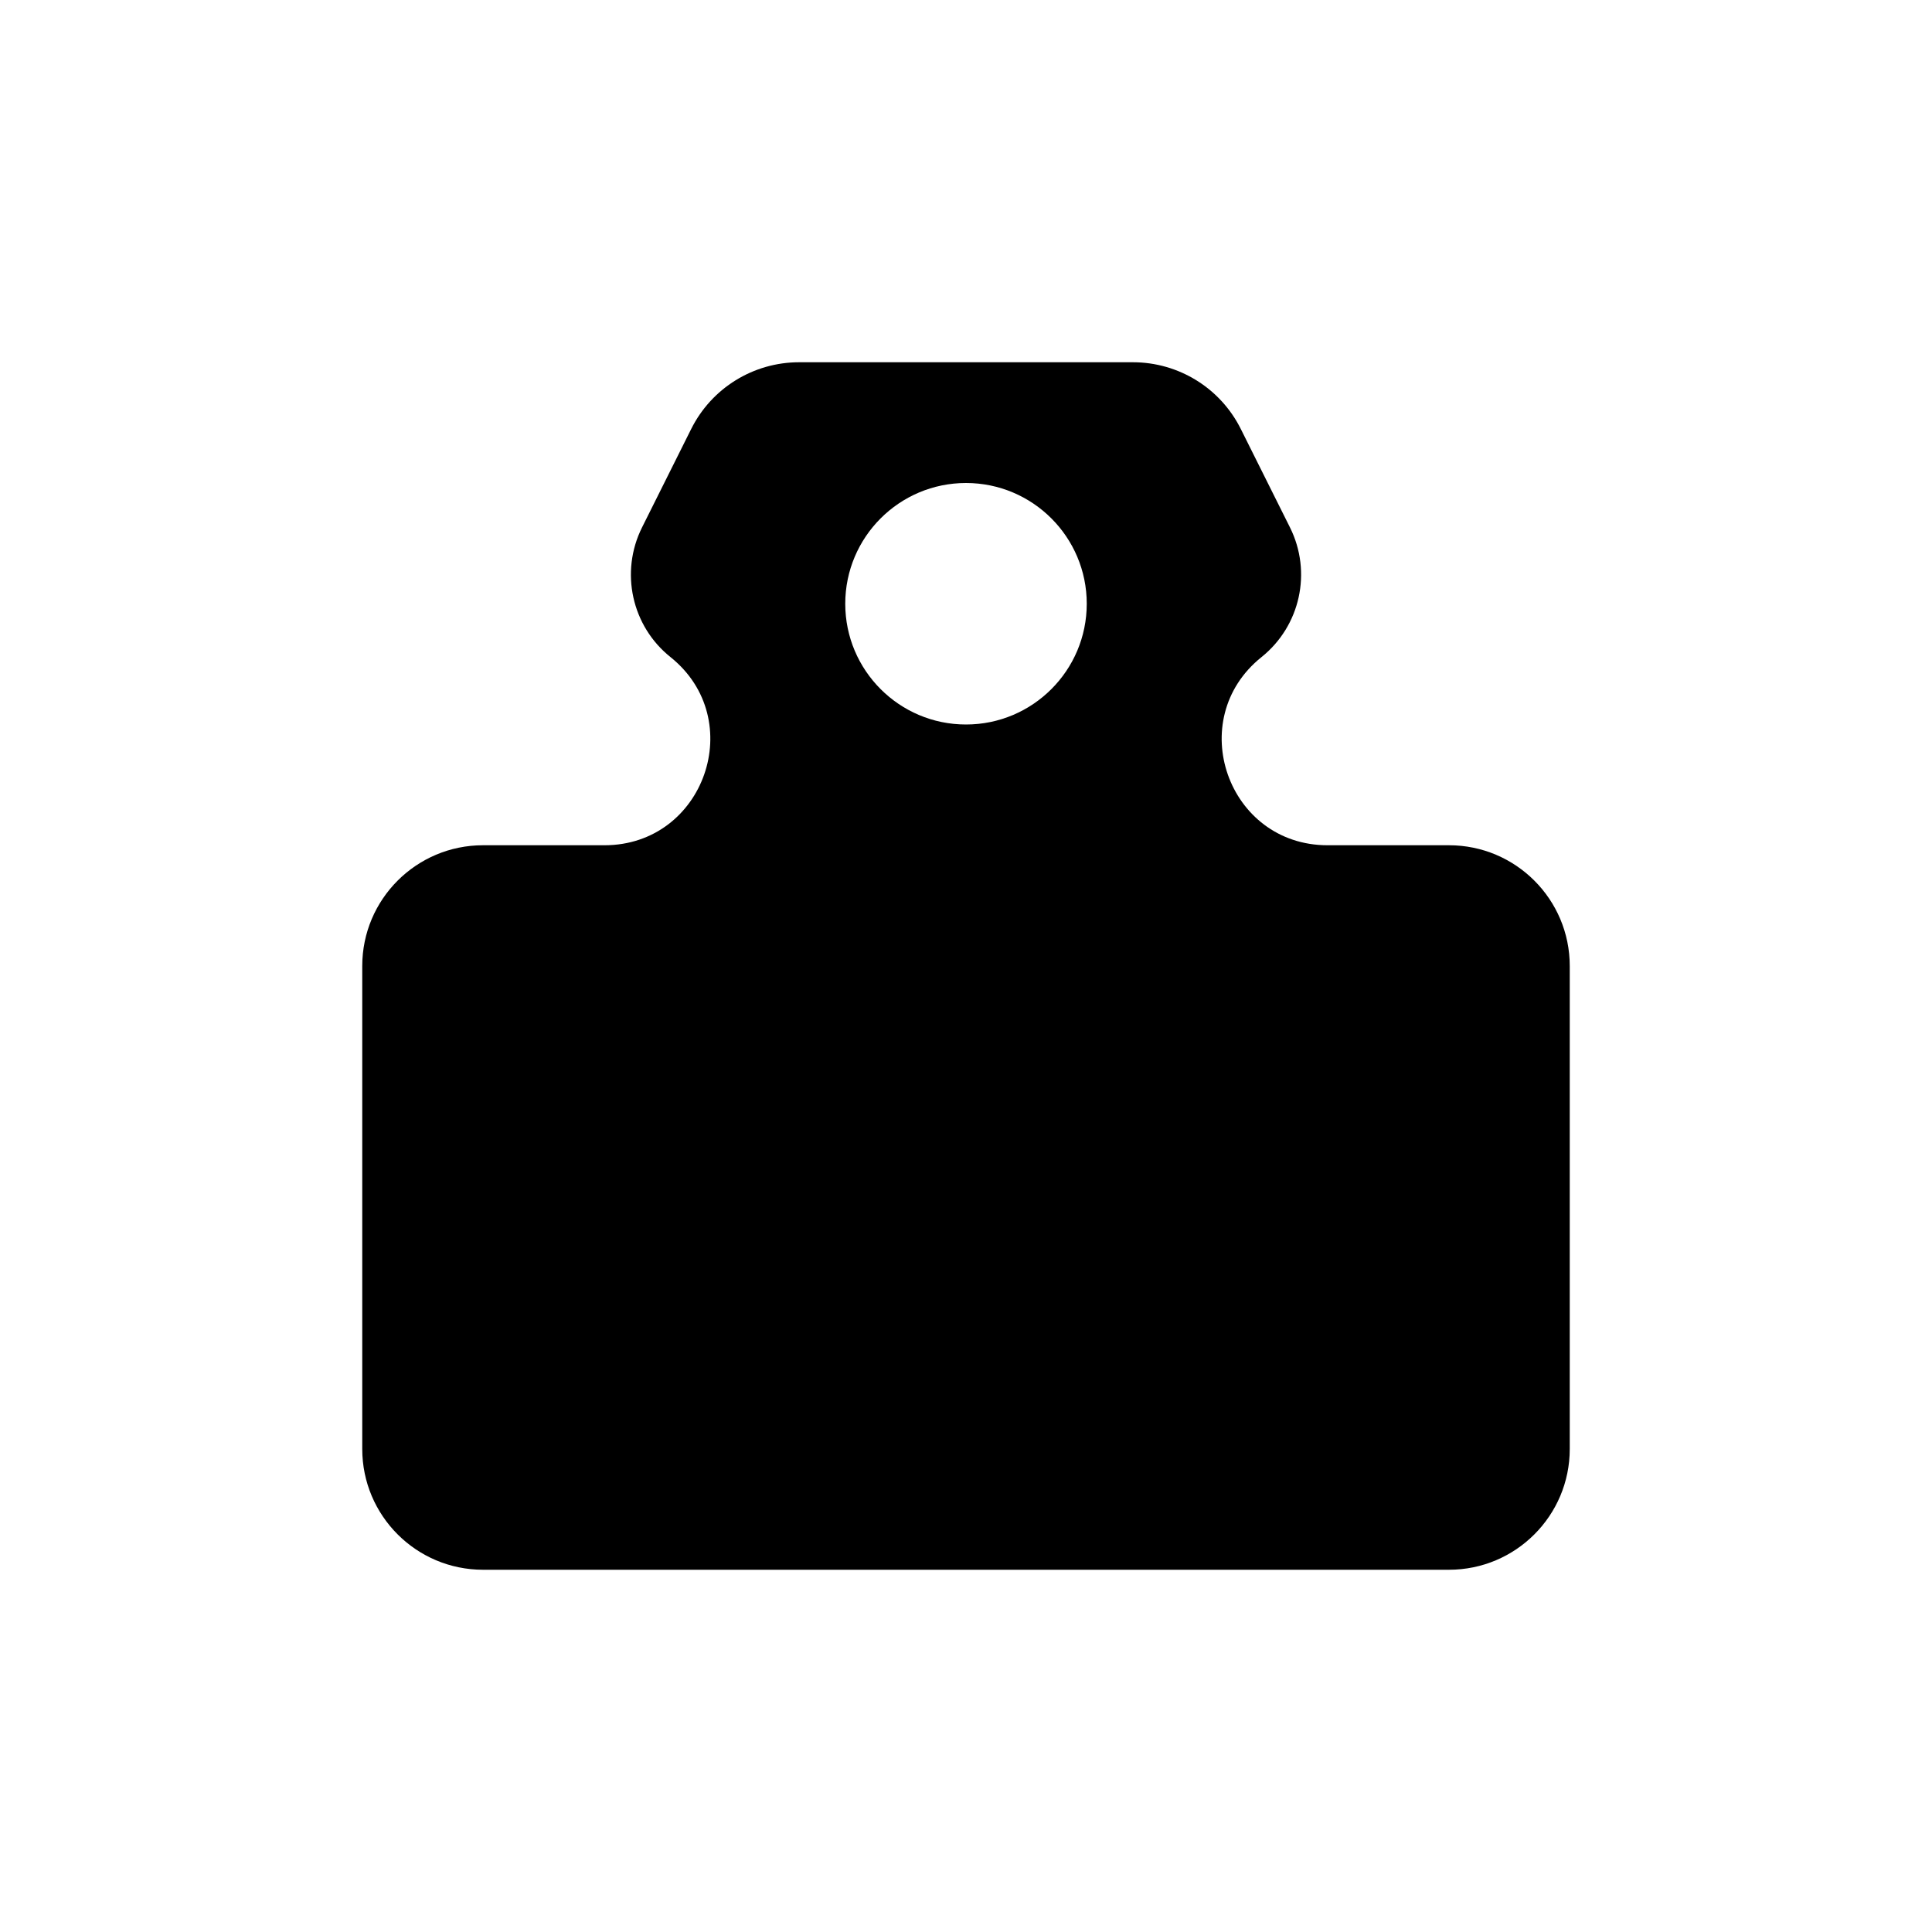 <svg xmlns="http://www.w3.org/2000/svg" viewBox="0 0 16 16">
  <path fill-rule="evenodd" d="M4 7c-.552 0-1 .448-1 1v4c0 .552.448 1 1 1h8c.552 0 1-.448 1-1V8c0-.552-.448-1-1-1l-1.006 0c-.827 0-1.192-1.041-.547-1.558.322-.258.42-.705.236-1.074l-.407-.815C10.107 3.214 9.761 3 9.382 3h-2.764c-.379 0-.725.214-.894.553l-.407.815c-.184.369-.086.817.236 1.074C6.198 5.959 5.833 7 5.006 7H4zm4-1c.552 0 1-.448 1-1 0-.552-.448-1-1-1s-1 .448-1 1c0 .552.448 1 1 1z" clip-rule="evenodd"/>
</svg>
